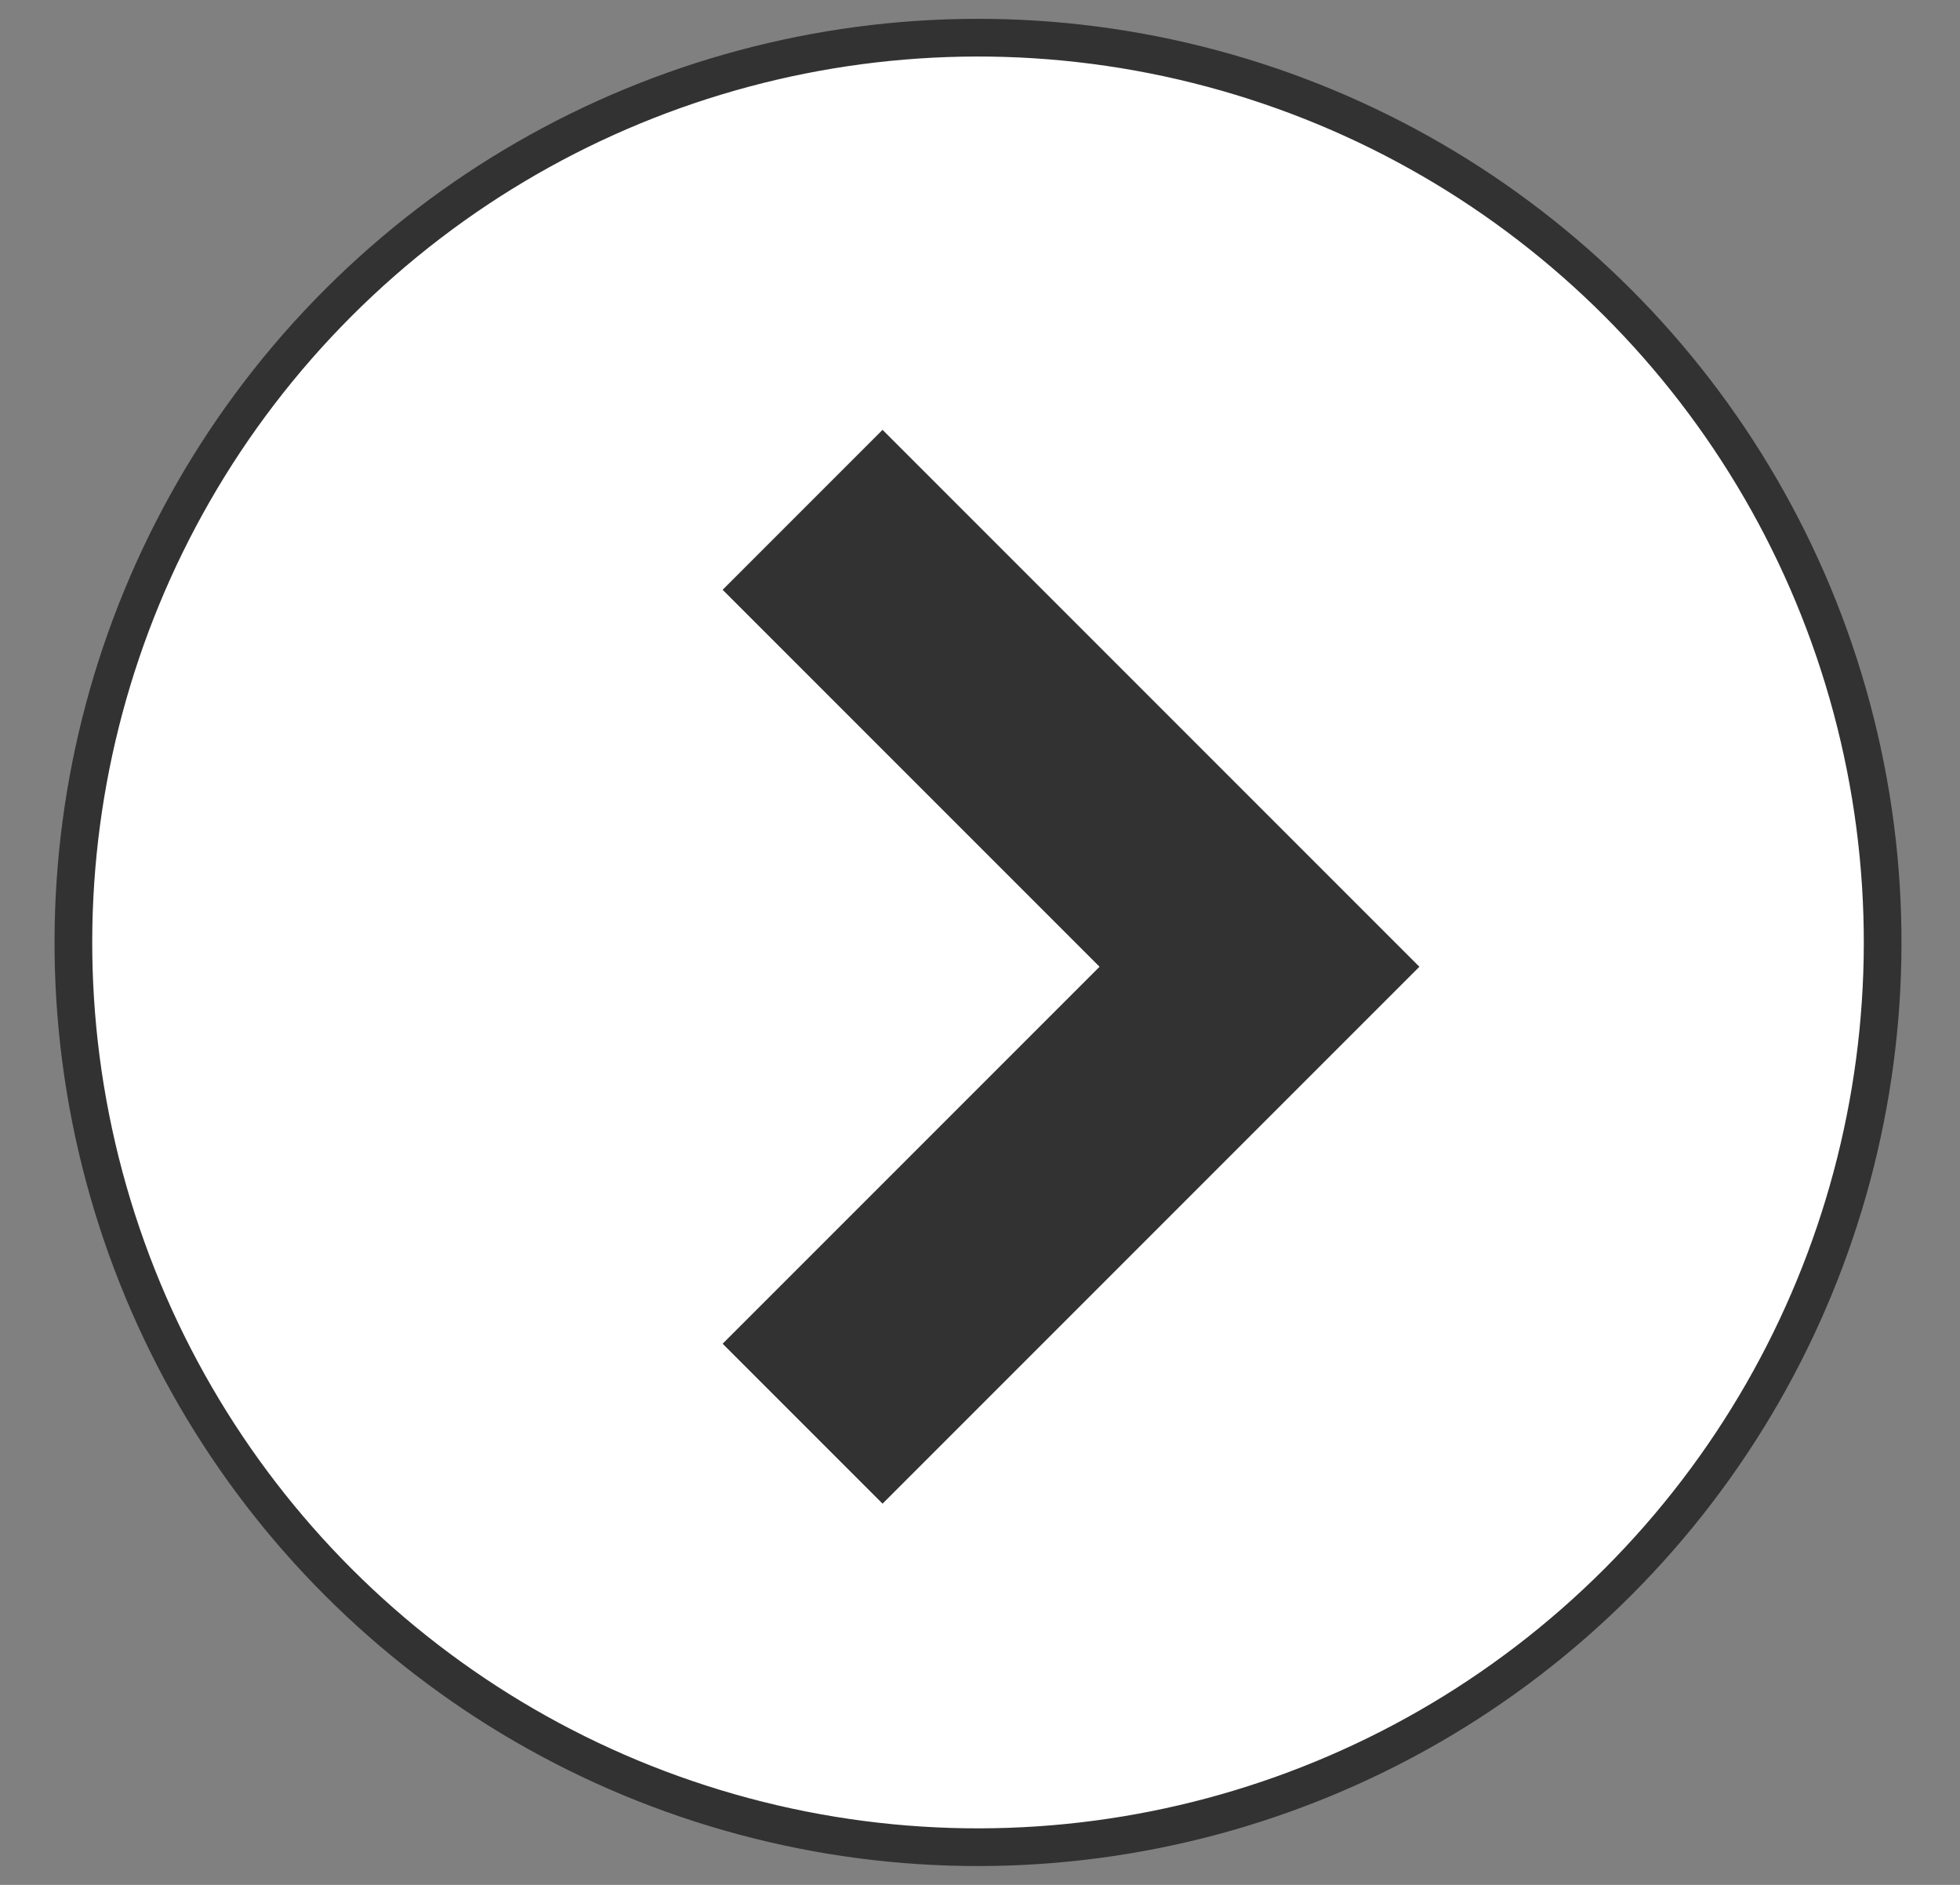 <svg width="26" height="25" viewBox="0 0 26 25" xmlns="http://www.w3.org/2000/svg"><rect x="0" y="0" width="26" height="25" fill="#808080" stroke="none"/><g stroke="#323232" transform="rotate(45 13.089 13.922)" fill="white" fill-rule="evenodd"><circle stroke-width=".5" cx="12.002" cy="12.998" r="12"/><g stroke-width="3" stroke-linecap="square" stroke-linejoin="round"><path d="M7.799 10.586h7.071M14.87 17.657v-7.071"/></g></g></svg>
